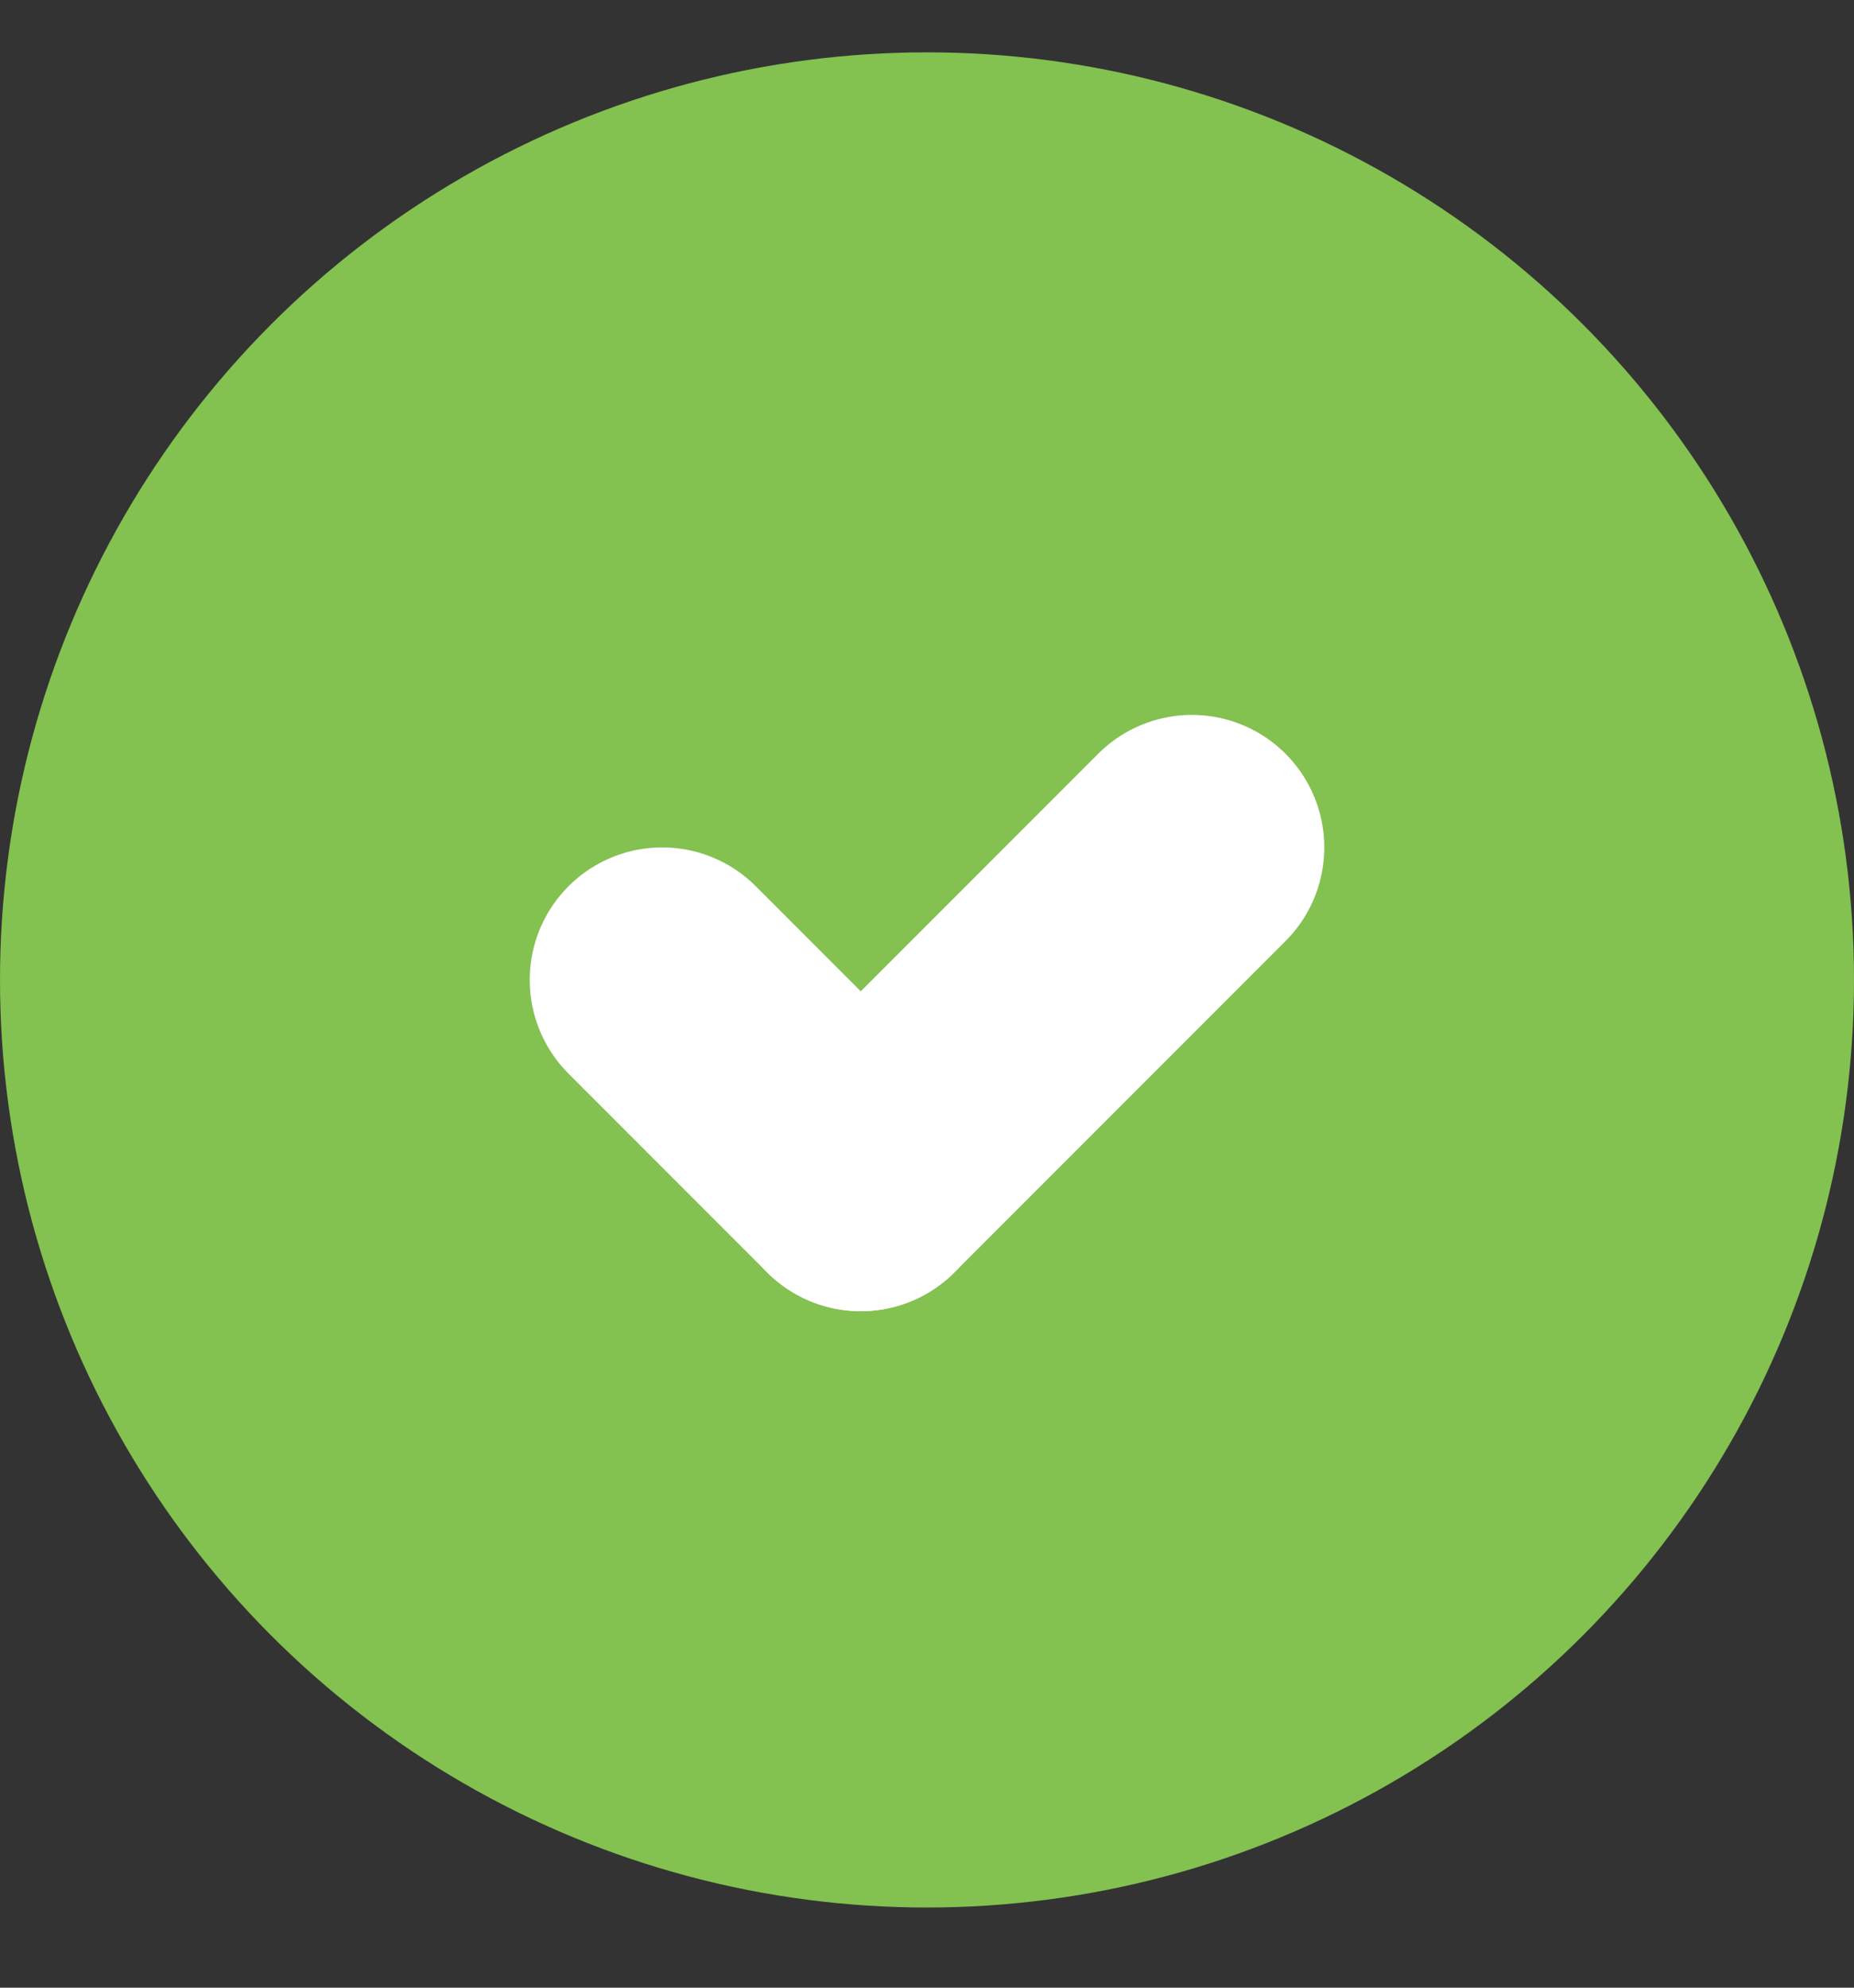 <svg width="14" height="15" viewBox="0 0 14 15" fill="none" xmlns="http://www.w3.org/2000/svg">
<rect x="0" y="0" width="14" height="15" fill="#333333" stroke="none"/>
<circle cx="7" cy="7.395" r="7" fill="#83C150"/>
<path d="M9 6.395L6.5 8.895" stroke="white" stroke-width="2" stroke-linecap="round"/>
<path d="M6.5 8.895L5 7.395" stroke="white" stroke-width="2" stroke-linecap="round"/>
</svg>
